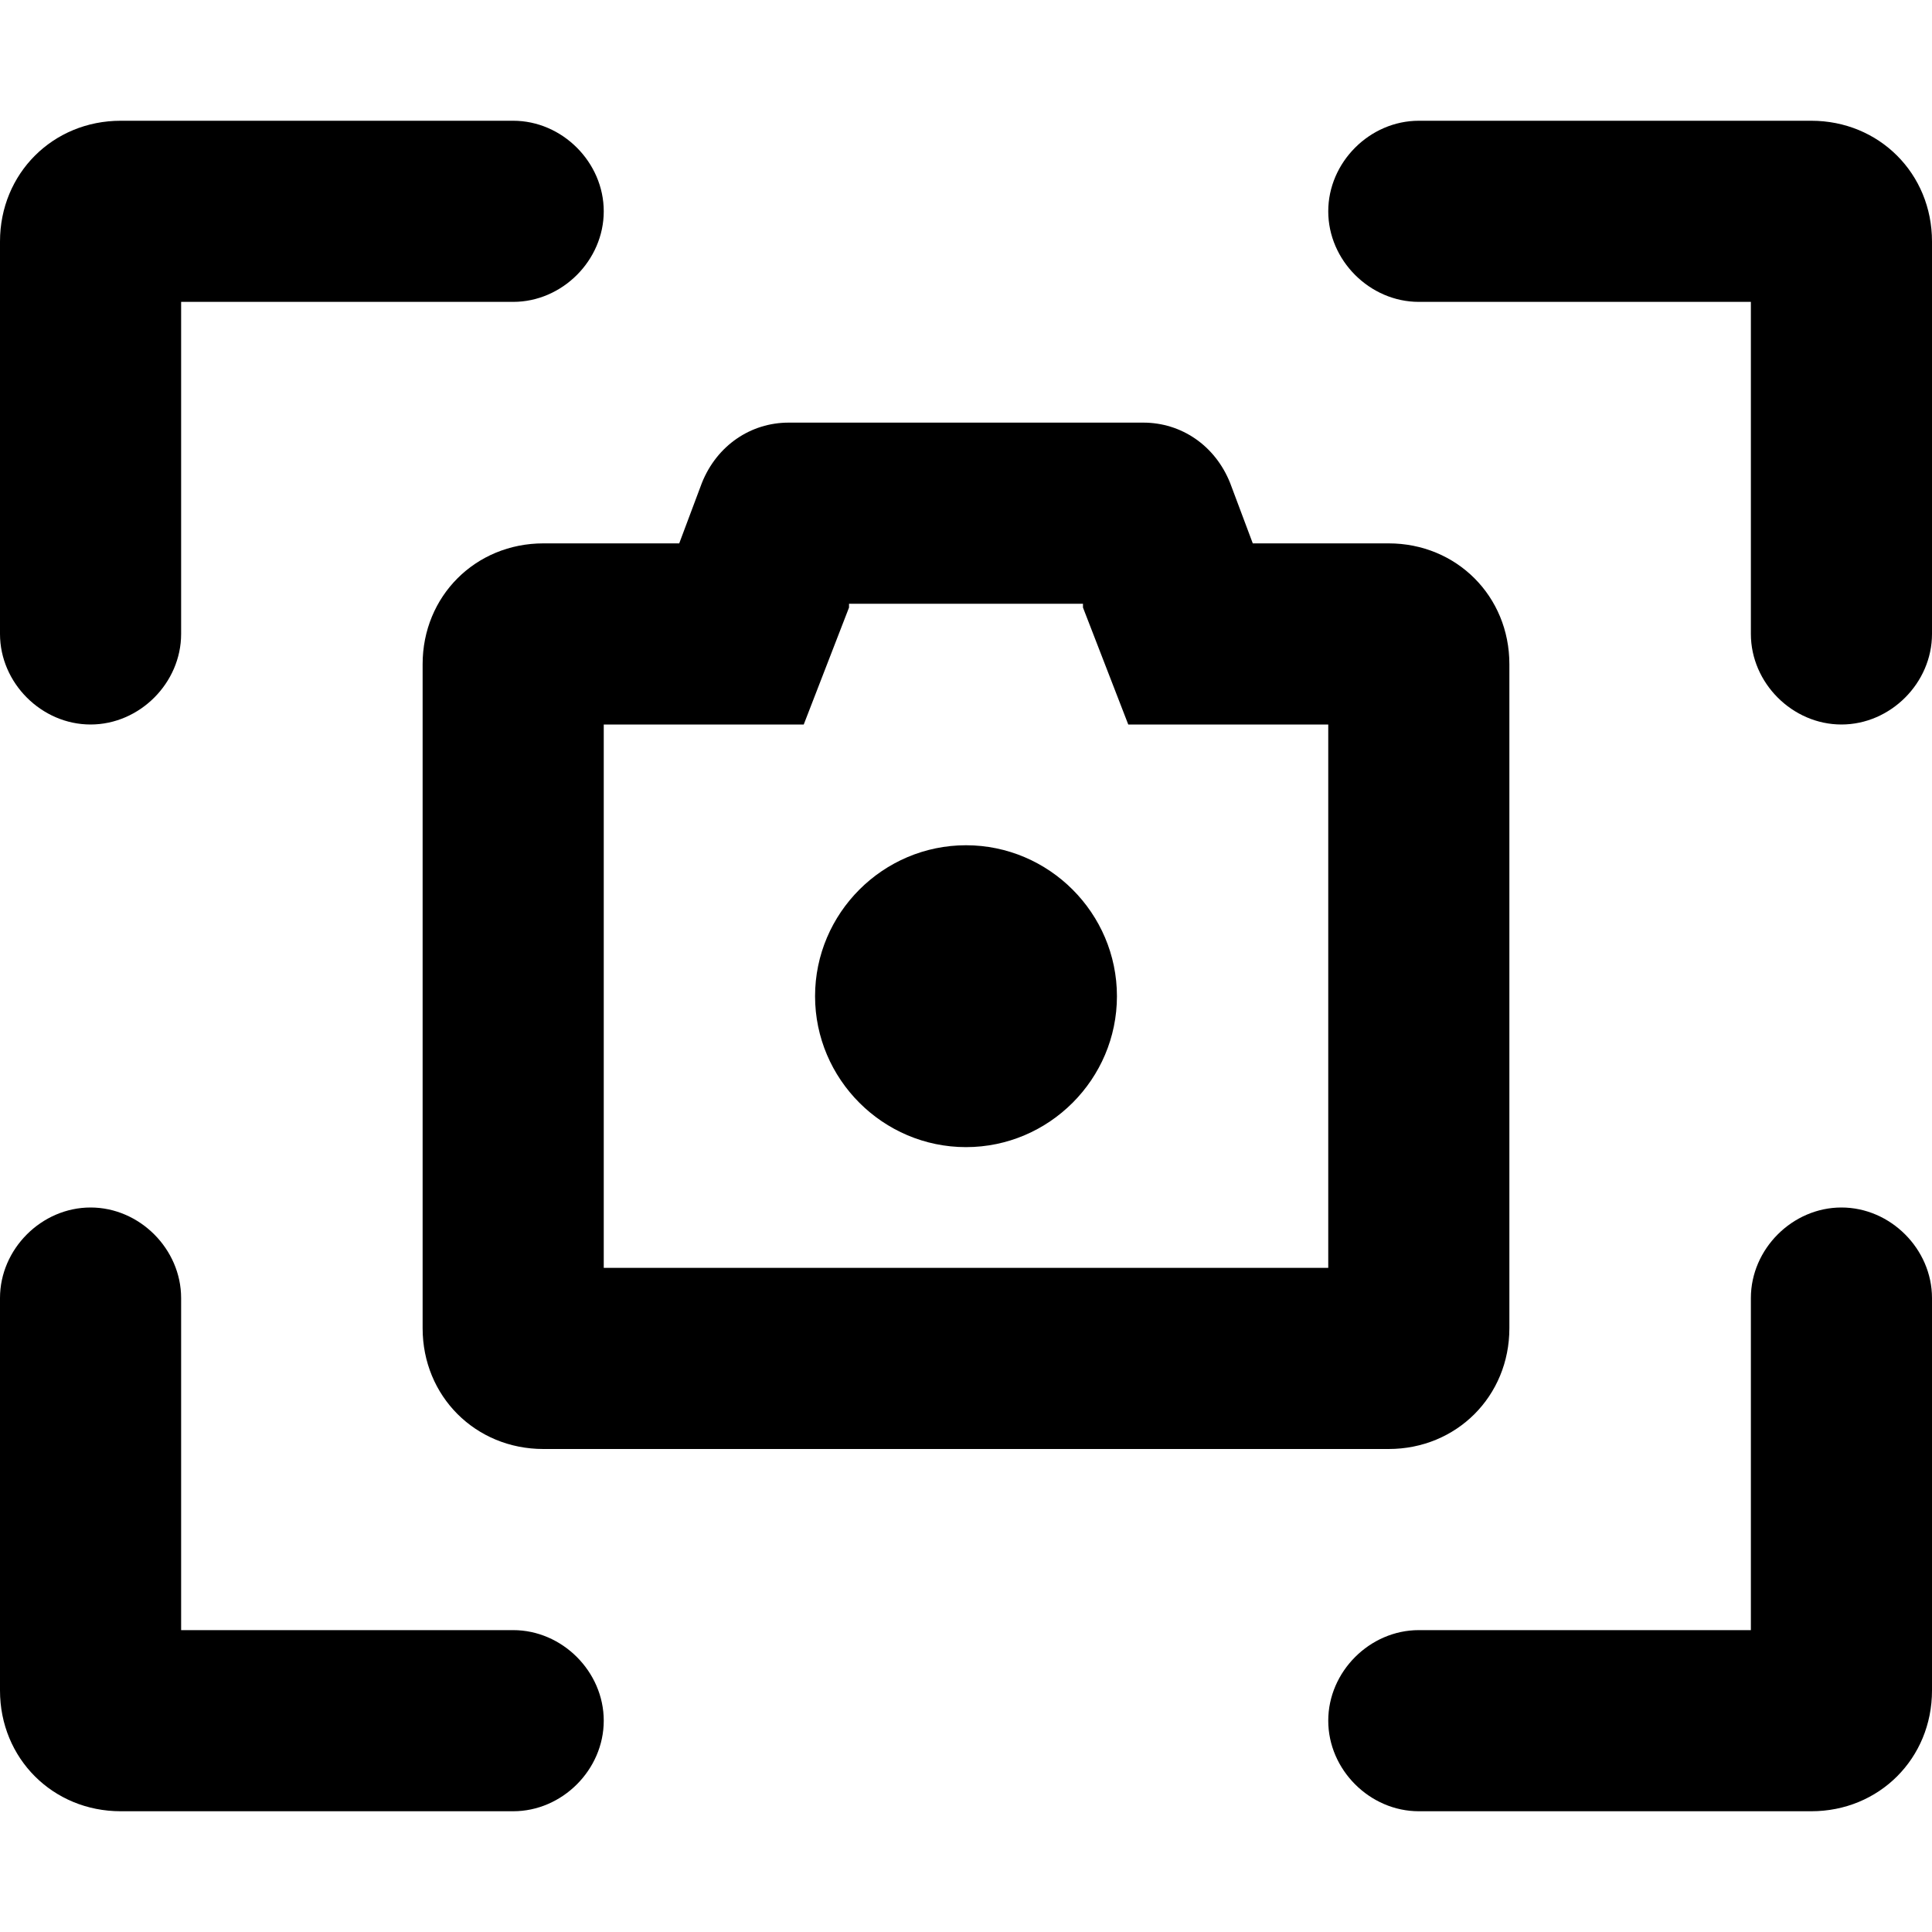 <svg xmlns="http://www.w3.org/2000/svg" viewBox="0 0 512 512"><!-- Font Awesome Pro 6.0.0-alpha1 by @fontawesome - https://fontawesome.com License - https://fontawesome.com/license (Commercial License) --><path d="M112 176V352C112 370 126 384 144 384H368C386 384 400 370 400 352V176C400 158 386 144 368 144H332L326 128C322 118 313 112 303 112H209C199 112 190 118 186 128L180 144H144C126 144 112 158 112 176ZM160 192H213L225 161L225 160H287L287 161L299 192H352V336H160V192ZM136 432H48V344C48 331 37 320 24 320H24C11 320 0 331 0 344V448C0 466 14 480 32 480H136C149 480 160 469 160 456V456C160 443 149 432 136 432ZM24 192L24 192C37 192 48 181 48 168V80H136C149 80 160 69 160 56V56C160 43 149 32 136 32H32C14 32 0 46 0 64V168C0 181 11 192 24 192ZM480 32H376C363 32 352 43 352 56V56C352 69 363 80 376 80H464V168C464 181 475 192 488 192L488 192C501 192 512 181 512 168V64C512 46 498 32 480 32ZM488 320L488 320C475 320 464 331 464 344V432H376C363 432 352 443 352 456V456C352 469 363 480 376 480H480C498 480 512 466 512 448V344C512 331 501 320 488 320ZM256 224C234 224 216 242 216 264C216 286 234 304 256 304C278 304 296 286 296 264C296 242 278 224 256 224Z"/></svg>